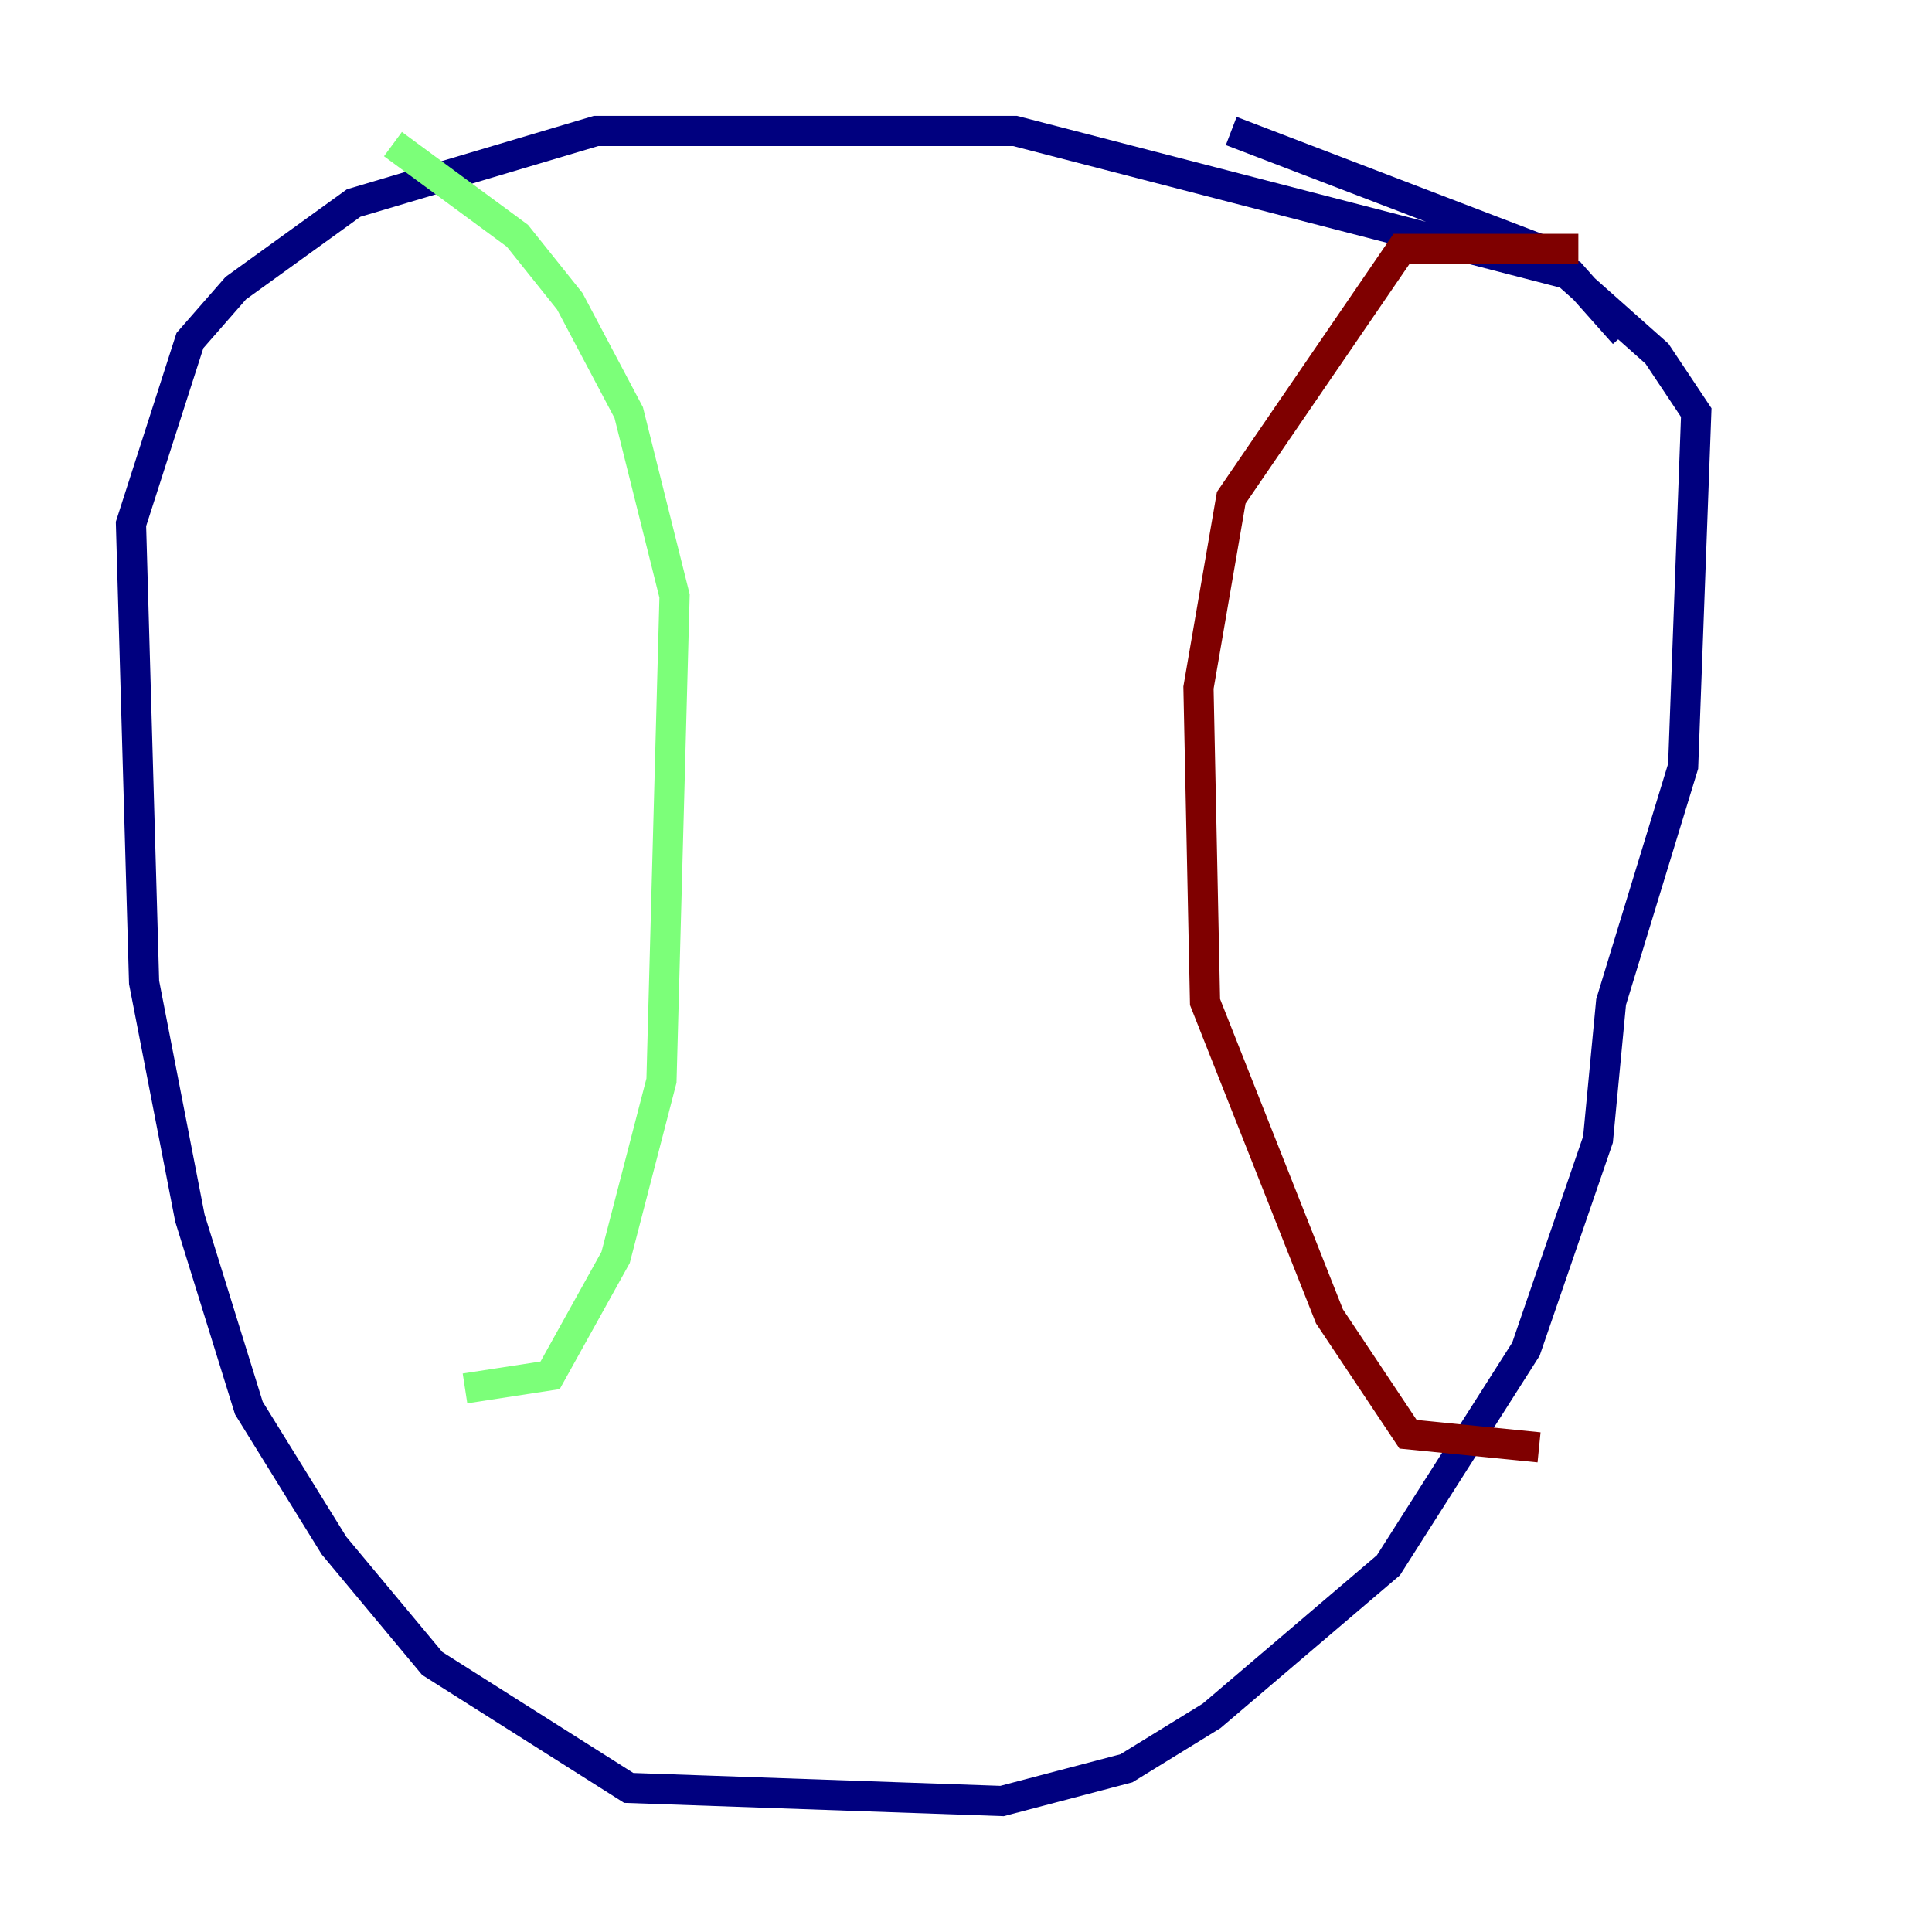 <?xml version="1.0" encoding="utf-8" ?>
<svg baseProfile="tiny" height="128" version="1.2" viewBox="0,0,128,128" width="128" xmlns="http://www.w3.org/2000/svg" xmlns:ev="http://www.w3.org/2001/xml-events" xmlns:xlink="http://www.w3.org/1999/xlink"><defs /><polyline fill="none" points="107.607,22.129 104.136,18.224 67.254,8.678 39.485,8.678 23.43,13.451 15.62,19.091 12.583,22.563 8.678,34.712 9.546,65.085 12.583,80.705 16.488,93.288 22.129,102.4 28.637,110.21 41.654,118.454 66.386,119.322 74.63,117.153 80.271,113.681 91.986,103.702 101.098,89.383 105.871,75.498 106.739,66.386 111.512,50.766 112.38,27.336 109.776,23.43 101.966,16.488 81.573,8.678" stroke="#00007f" stroke-width="2" /><polyline fill="none" points="26.034,9.546 34.278,15.62 37.749,19.959 41.654,27.336 44.691,39.485 43.824,71.593 40.786,83.308 36.447,91.119 30.807,91.986" stroke="#7cff79" stroke-width="2" /><polyline fill="none" points="104.57,16.488 92.854,16.488 81.573,32.976 79.403,45.559 79.837,66.386 88.081,87.214 93.288,95.024 101.966,95.891" stroke="#7f0000" stroke-width="2" /></svg>